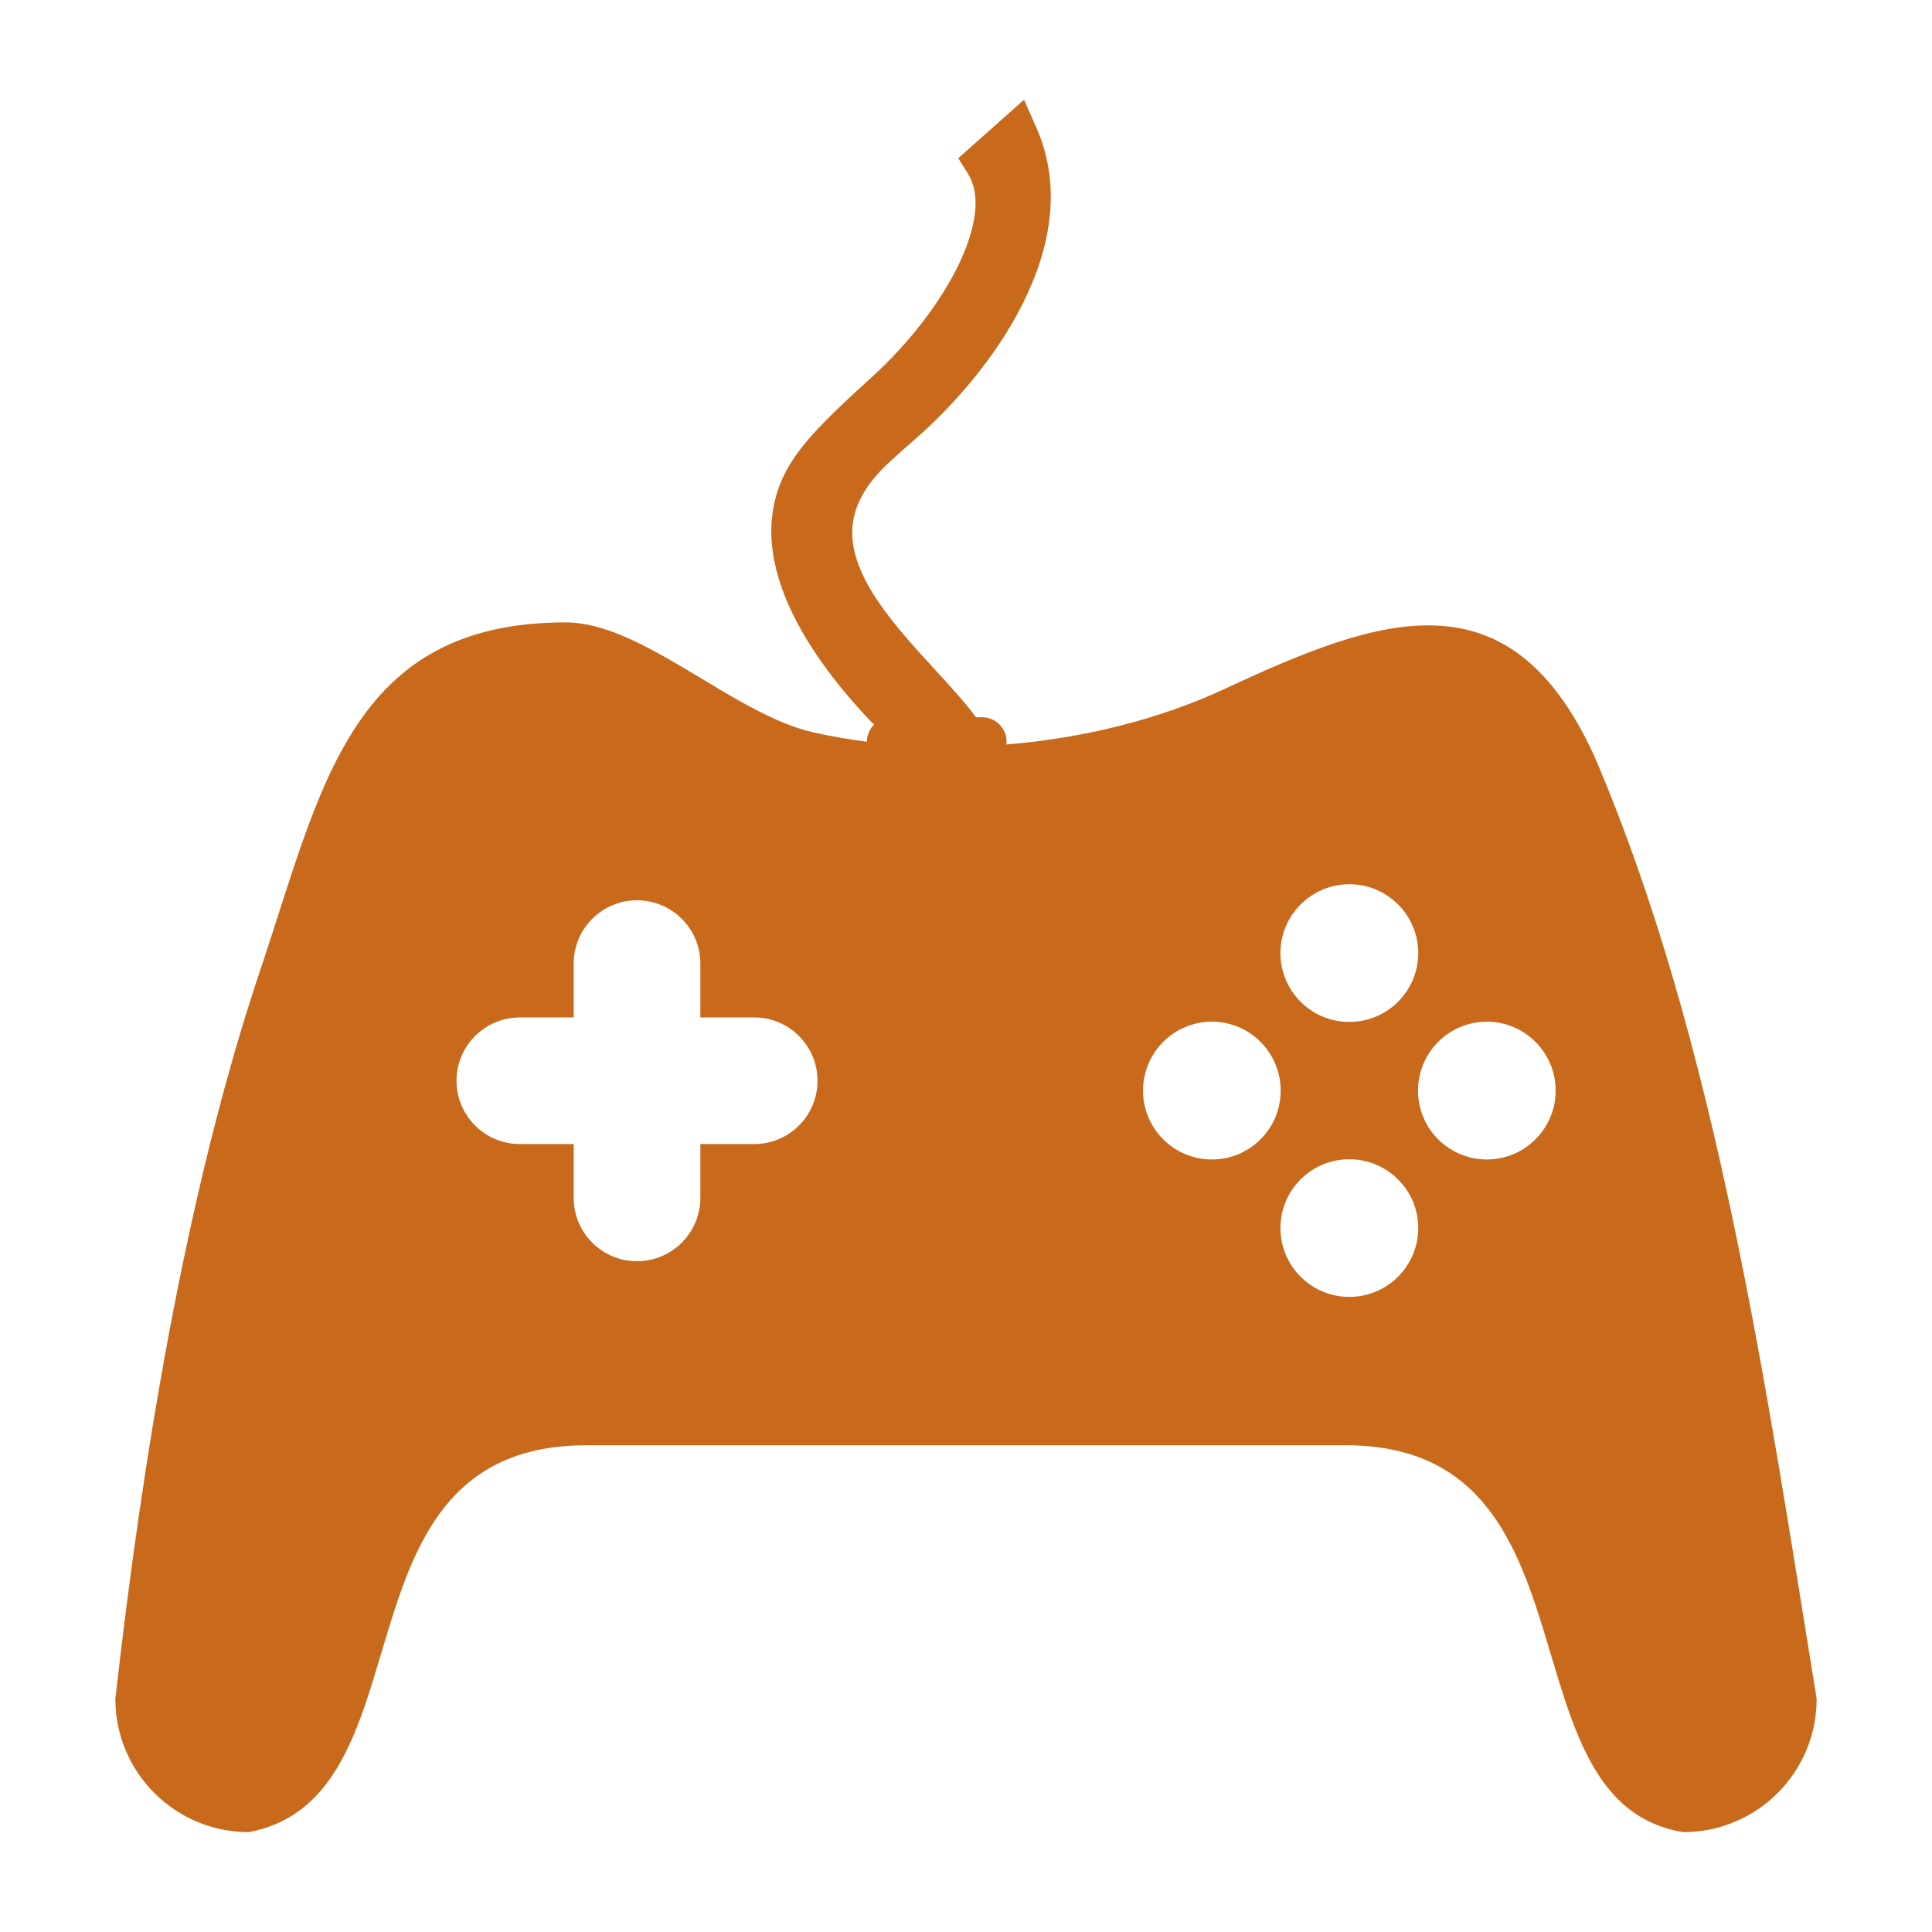<?xml version="1.0" encoding="utf-8"?>
<!-- Generator: Adobe Illustrator 15.0.0, SVG Export Plug-In  -->
<!DOCTYPE svg PUBLIC "-//W3C//DTD SVG 1.1//EN" "http://www.w3.org/Graphics/SVG/1.1/DTD/svg11.dtd">
<svg version="1.1"
	 xmlns="http://www.w3.org/2000/svg" xmlns:xlink="http://www.w3.org/1999/xlink" xmlns:a="http://ns.adobe.com/AdobeSVGViewerExtensions/3.0/"
	 x="0px" y="0px" width="48px" height="48px" viewBox="-2.866 -2.478 48 48" enable-background="new -2.866 -2.478 48 48"
	 xml:space="preserve">
<defs>
</defs>
<path fill="#3588A6" d="M20.105,15.973c-1.556-1.392-4.23-4.299-2.896-6.591c1.118-1.918,5.885-5.51,4.448-7.826
	c0.238-0.213,0.479-0.426,0.72-0.639c1.265,2.876-1.622,5.939-3.502,7.66c-3.207,2.933,1.385,5.721,2.35,7.529
	c0.031,0.057-1.017-0.047-1.017-0.047L20.105,15.973z"/>
<path fill="#C8691C" d="M36.741,16.301c-2.107-4.607-5.305-3.471-9.17-1.668c-1.654,0.771-3.539,1.232-5.442,1.386
	c0.003-0.022,0.014-0.042,0.014-0.066c0-0.338-0.274-0.612-0.611-0.611h-0.15c-0.28-0.375-0.635-0.767-1.01-1.174
	c-0.991-1.078-2.114-2.302-2.063-3.492c0.025-0.582,0.333-1.134,0.939-1.69c0.215-0.197,0.444-0.397,0.677-0.603
	c1.789-1.573,4.24-4.774,2.958-7.688L22.575,0l-1.633,1.453l0.246,0.395c0.667,1.073-0.569,3.38-2.389,5.039
	c-0.85,0.775-1.653,1.507-2.067,2.217c-1.303,2.239,0.594,4.845,2.115,6.422c-0.107,0.11-0.175,0.259-0.176,0.424
	c-0.451-0.059-0.896-0.135-1.33-0.233c-1.991-0.45-4.251-2.732-6.152-2.732c-5.353,0-6.065,4.107-7.582,8.617
	C1.736,27.17,0.657,33.9,0,39.728c0,1.83,1.484,3.313,3.315,3.313c4.625-0.879,1.909-9.612,8.392-9.612c3.142,0,6.285,0,9.427,0
	c3.143,0,6.283,0,9.43,0c6.467,0,3.795,8.86,8.391,9.612c1.83,0,3.313-1.483,3.313-3.313C41.034,32.129,39.796,23.418,36.741,16.301
	z M15.871,25.946h-1.337v1.338c0,0.867-0.705,1.572-1.574,1.572c-0.869,0-1.573-0.705-1.573-1.572v-1.338H10.05
	c-0.869,0-1.574-0.705-1.574-1.572c0-0.869,0.705-1.574,1.574-1.574h1.337v-1.338c-0.001-0.869,0.704-1.573,1.573-1.573
	c0.869,0,1.574,0.705,1.574,1.573v1.338h1.337c0.868-0.002,1.574,0.705,1.574,1.574C17.445,25.241,16.74,25.946,15.871,25.946z
	 M30.657,19.491c0.945-0.001,1.713,0.766,1.713,1.711c0,0.944-0.769,1.71-1.713,1.71c-0.945,0-1.711-0.767-1.711-1.71
	C28.946,20.257,29.712,19.491,30.657,19.491z M27.243,26.329c-0.945,0-1.711-0.766-1.711-1.711s0.766-1.713,1.711-1.713
	s1.709,0.768,1.709,1.713S28.188,26.329,27.243,26.329z M30.657,29.743c-0.945,0-1.711-0.767-1.711-1.71
	c0-0.944,0.766-1.71,1.711-1.71s1.713,0.766,1.713,1.71C32.37,28.976,31.602,29.743,30.657,29.743z M34.073,26.329
	c-0.944,0-1.709-0.766-1.709-1.711s0.765-1.713,1.709-1.713c0.945,0,1.711,0.768,1.711,1.713S35.019,26.329,34.073,26.329z"/>
</svg>
